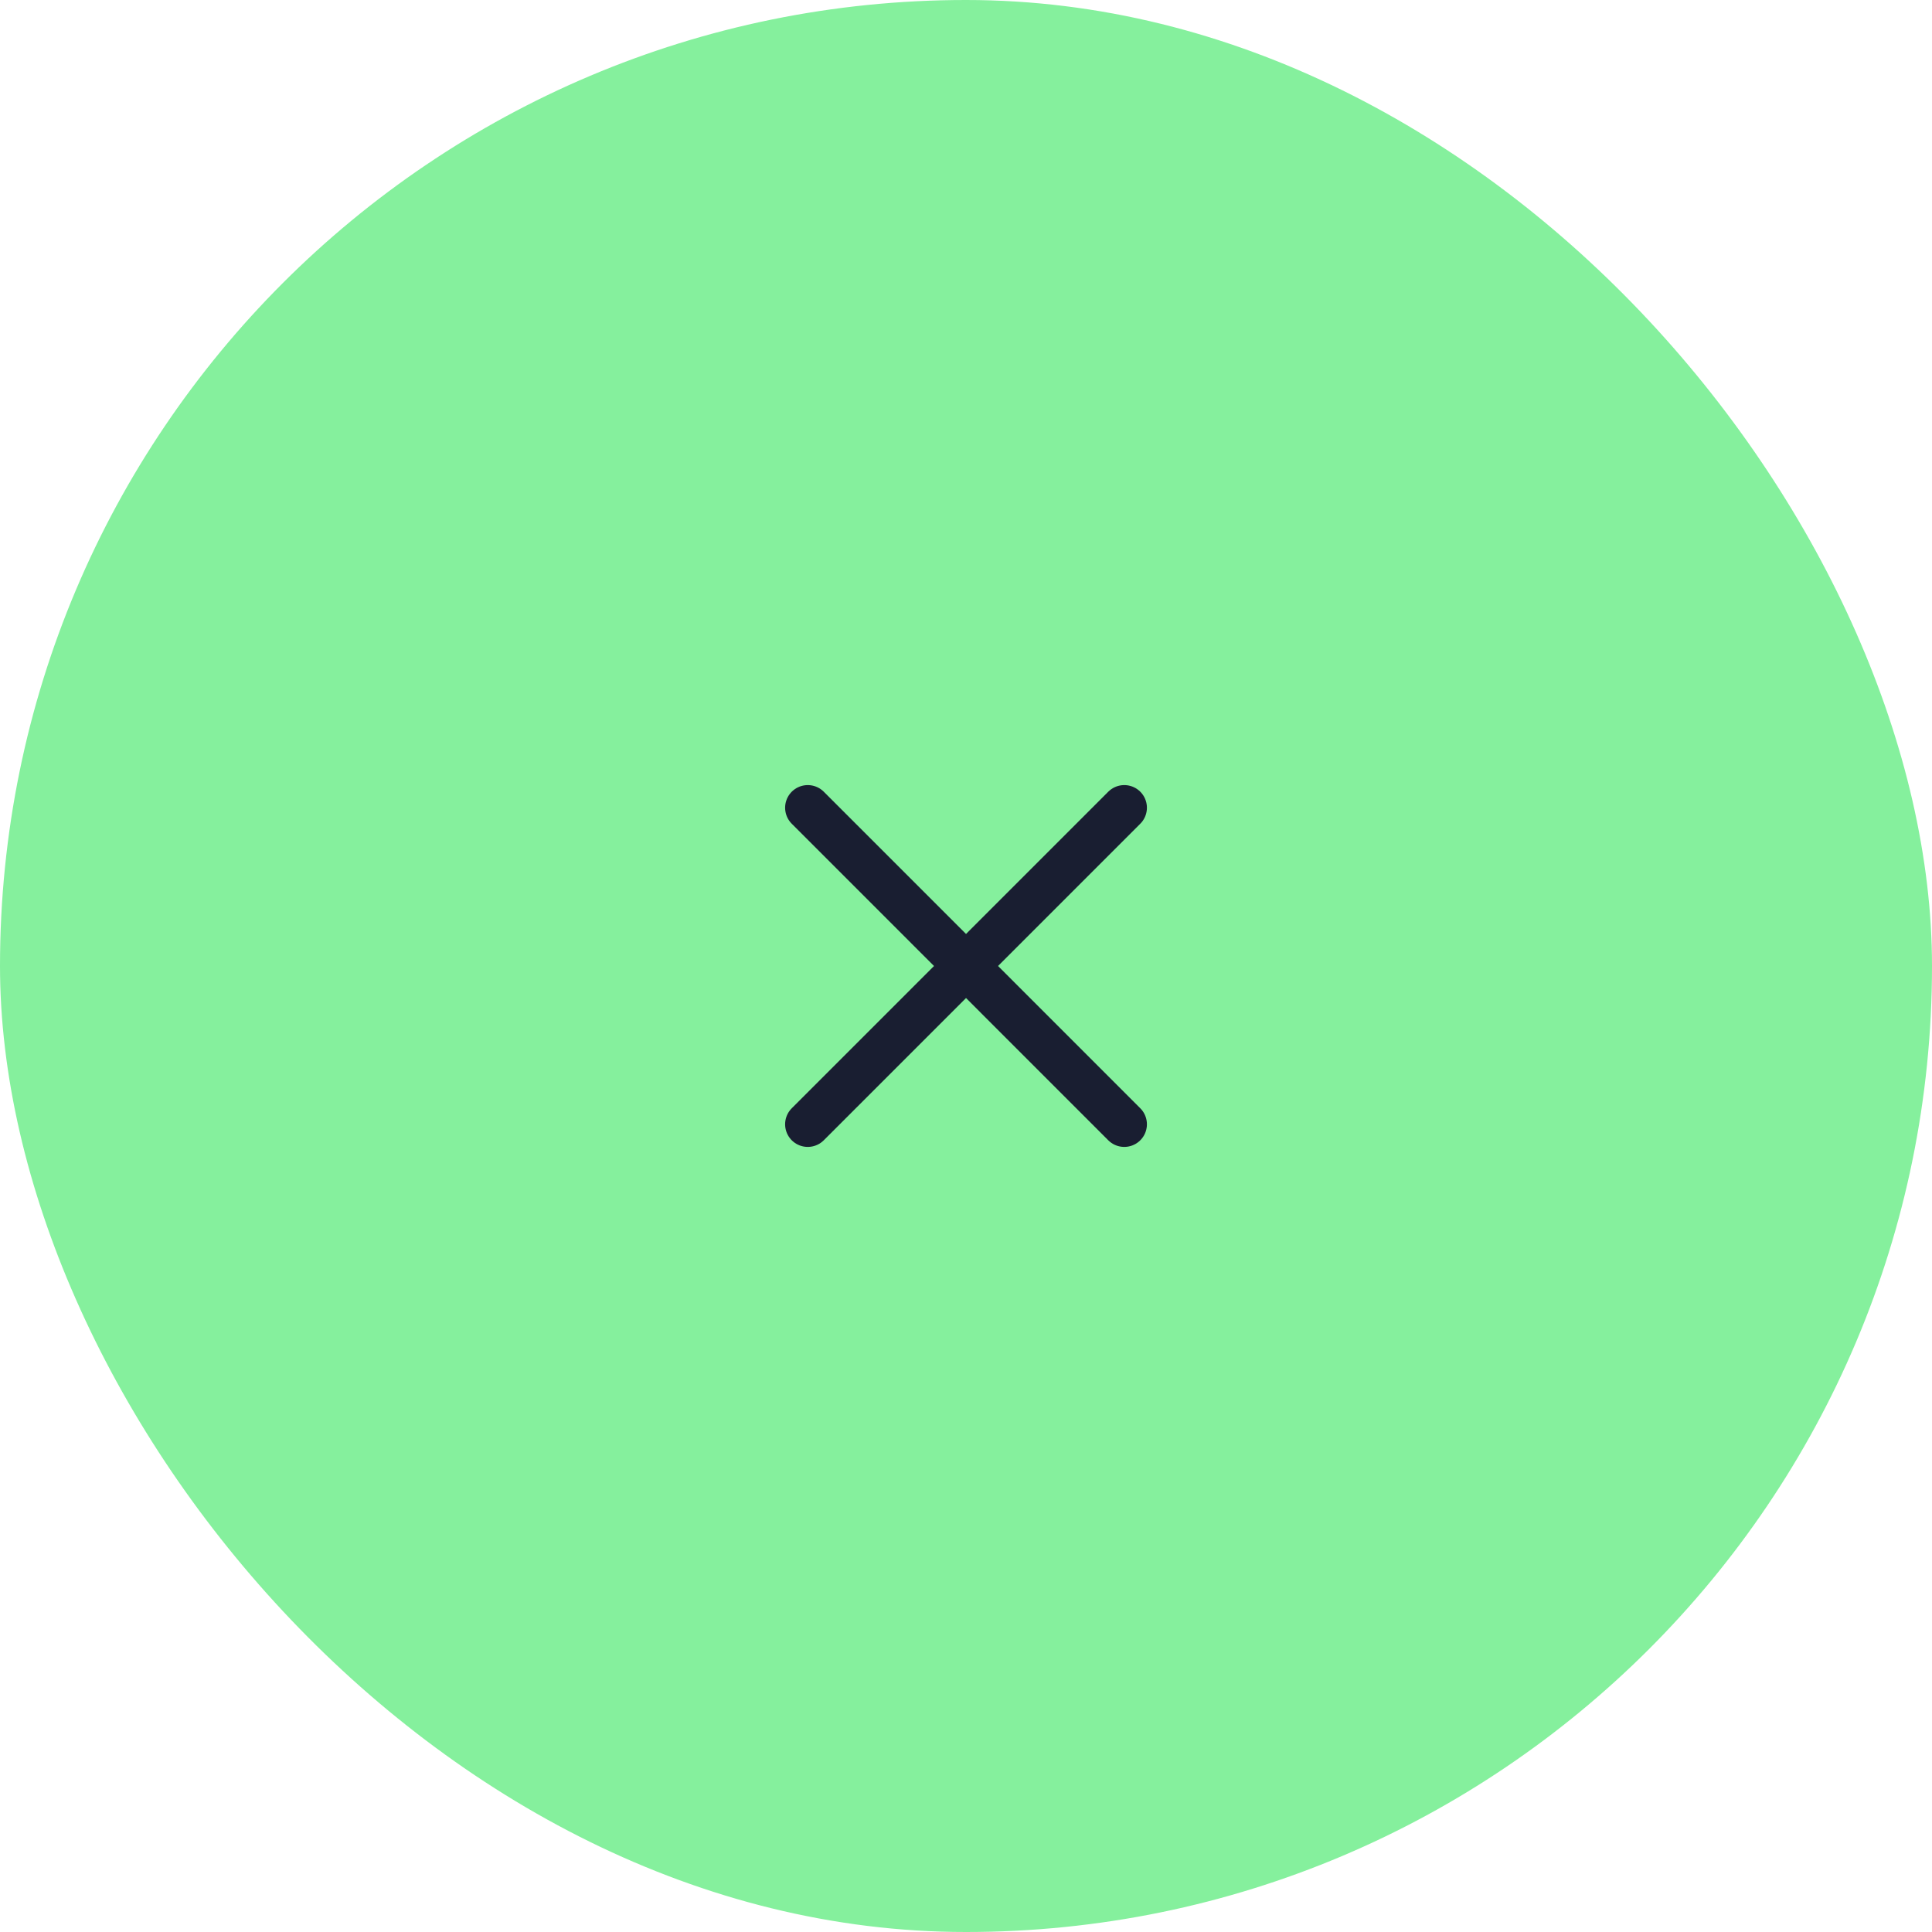 <svg width="64" height="64" viewBox="0 0 64 64" fill="none" xmlns="http://www.w3.org/2000/svg">
<rect width="64" height="64" rx="32" fill="#85F09D"/>
<path d="M26.758 37.243L32.001 32M32.001 32L37.243 26.757M32.001 32L26.758 26.757M32.001 32L37.243 37.243" stroke="#191E31" stroke-width="1.5" stroke-linecap="round" stroke-linejoin="round"/>
</svg>
